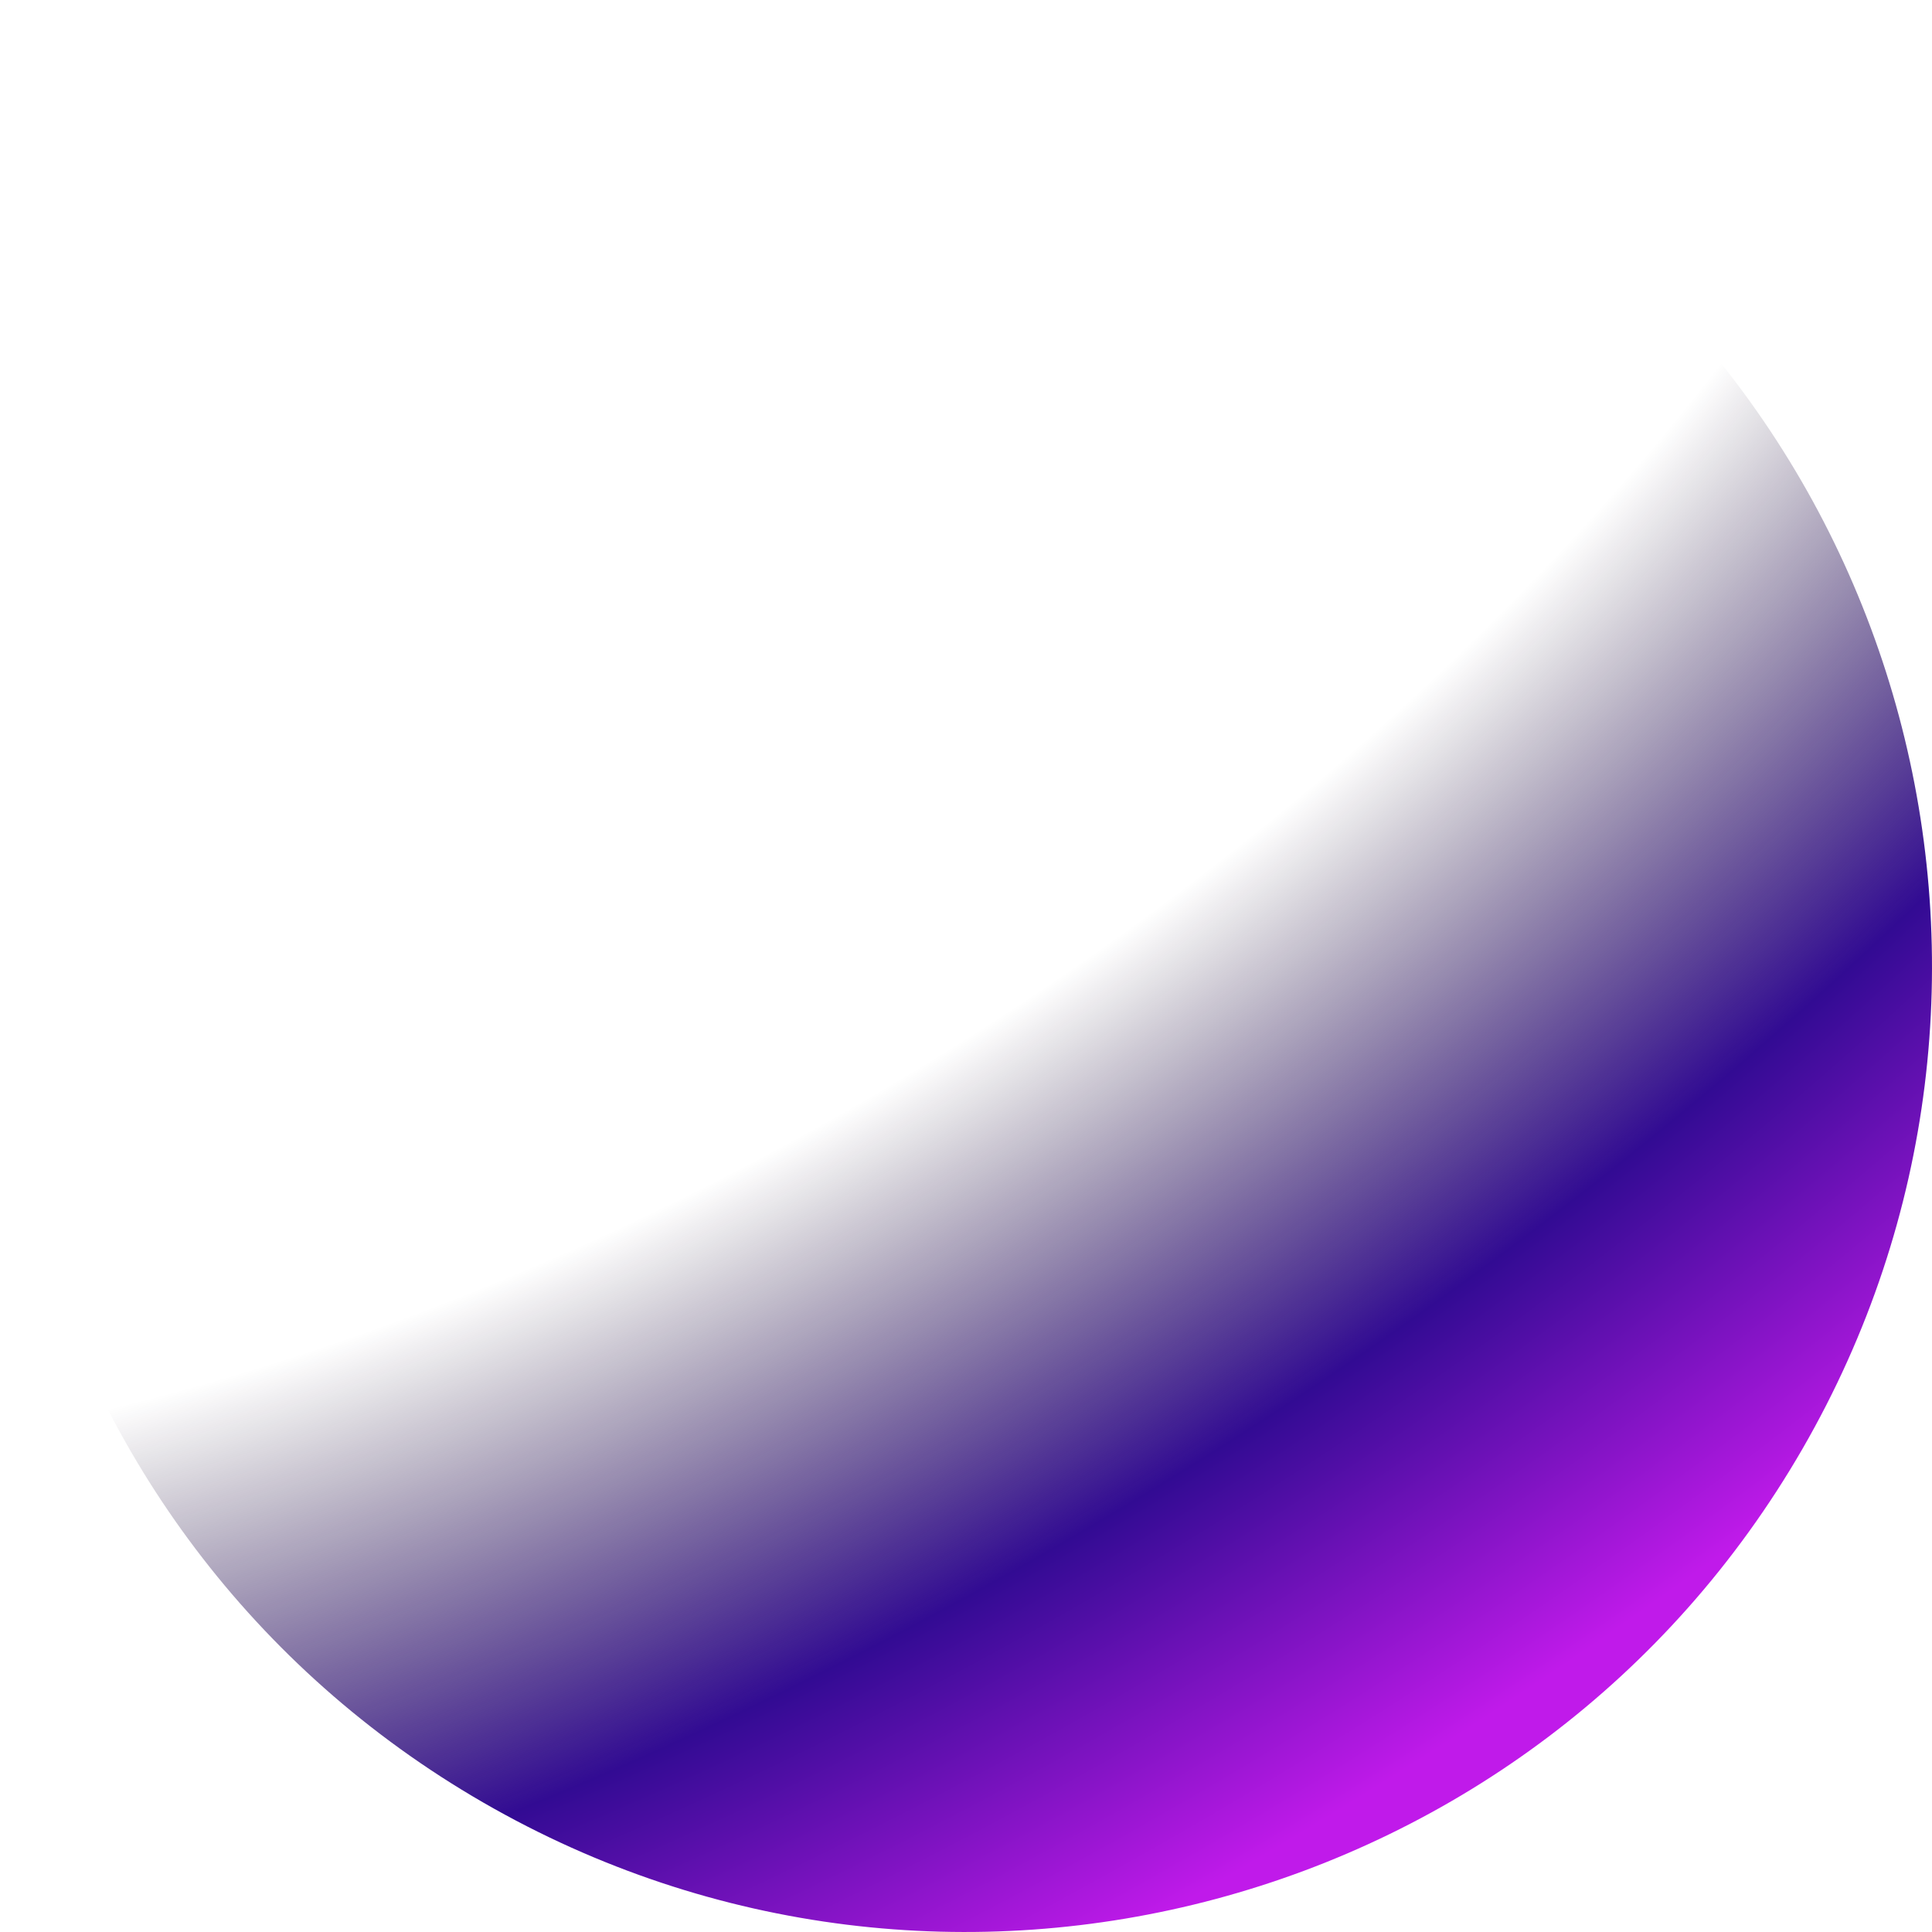<svg width="480" height="480" viewBox="0 0 480 480" fill="none" xmlns="http://www.w3.org/2000/svg">
<path d="M359.98 32.189C474.751 98.452 514.075 245.209 447.811 359.98C381.548 474.751 234.791 514.074 120.02 447.811C5.249 381.548 -34.075 234.791 32.189 120.02C98.452 5.249 245.209 -34.075 359.98 32.189Z" fill="url(#paint0_radial)"/>
<defs>
<radialGradient id="paint0_radial" cx="0" cy="0" r="1" gradientUnits="userSpaceOnUse" gradientTransform="translate(94.501 23) rotate(57.502) scale(493.235 795.86)">
<stop offset="0.561" stop-color="#12051F" stop-opacity="0"/>
<stop offset="0.809" stop-color="#320B93"/>
<stop offset="1" stop-color="#C01AEA"/>
</radialGradient>
</defs>
</svg>
